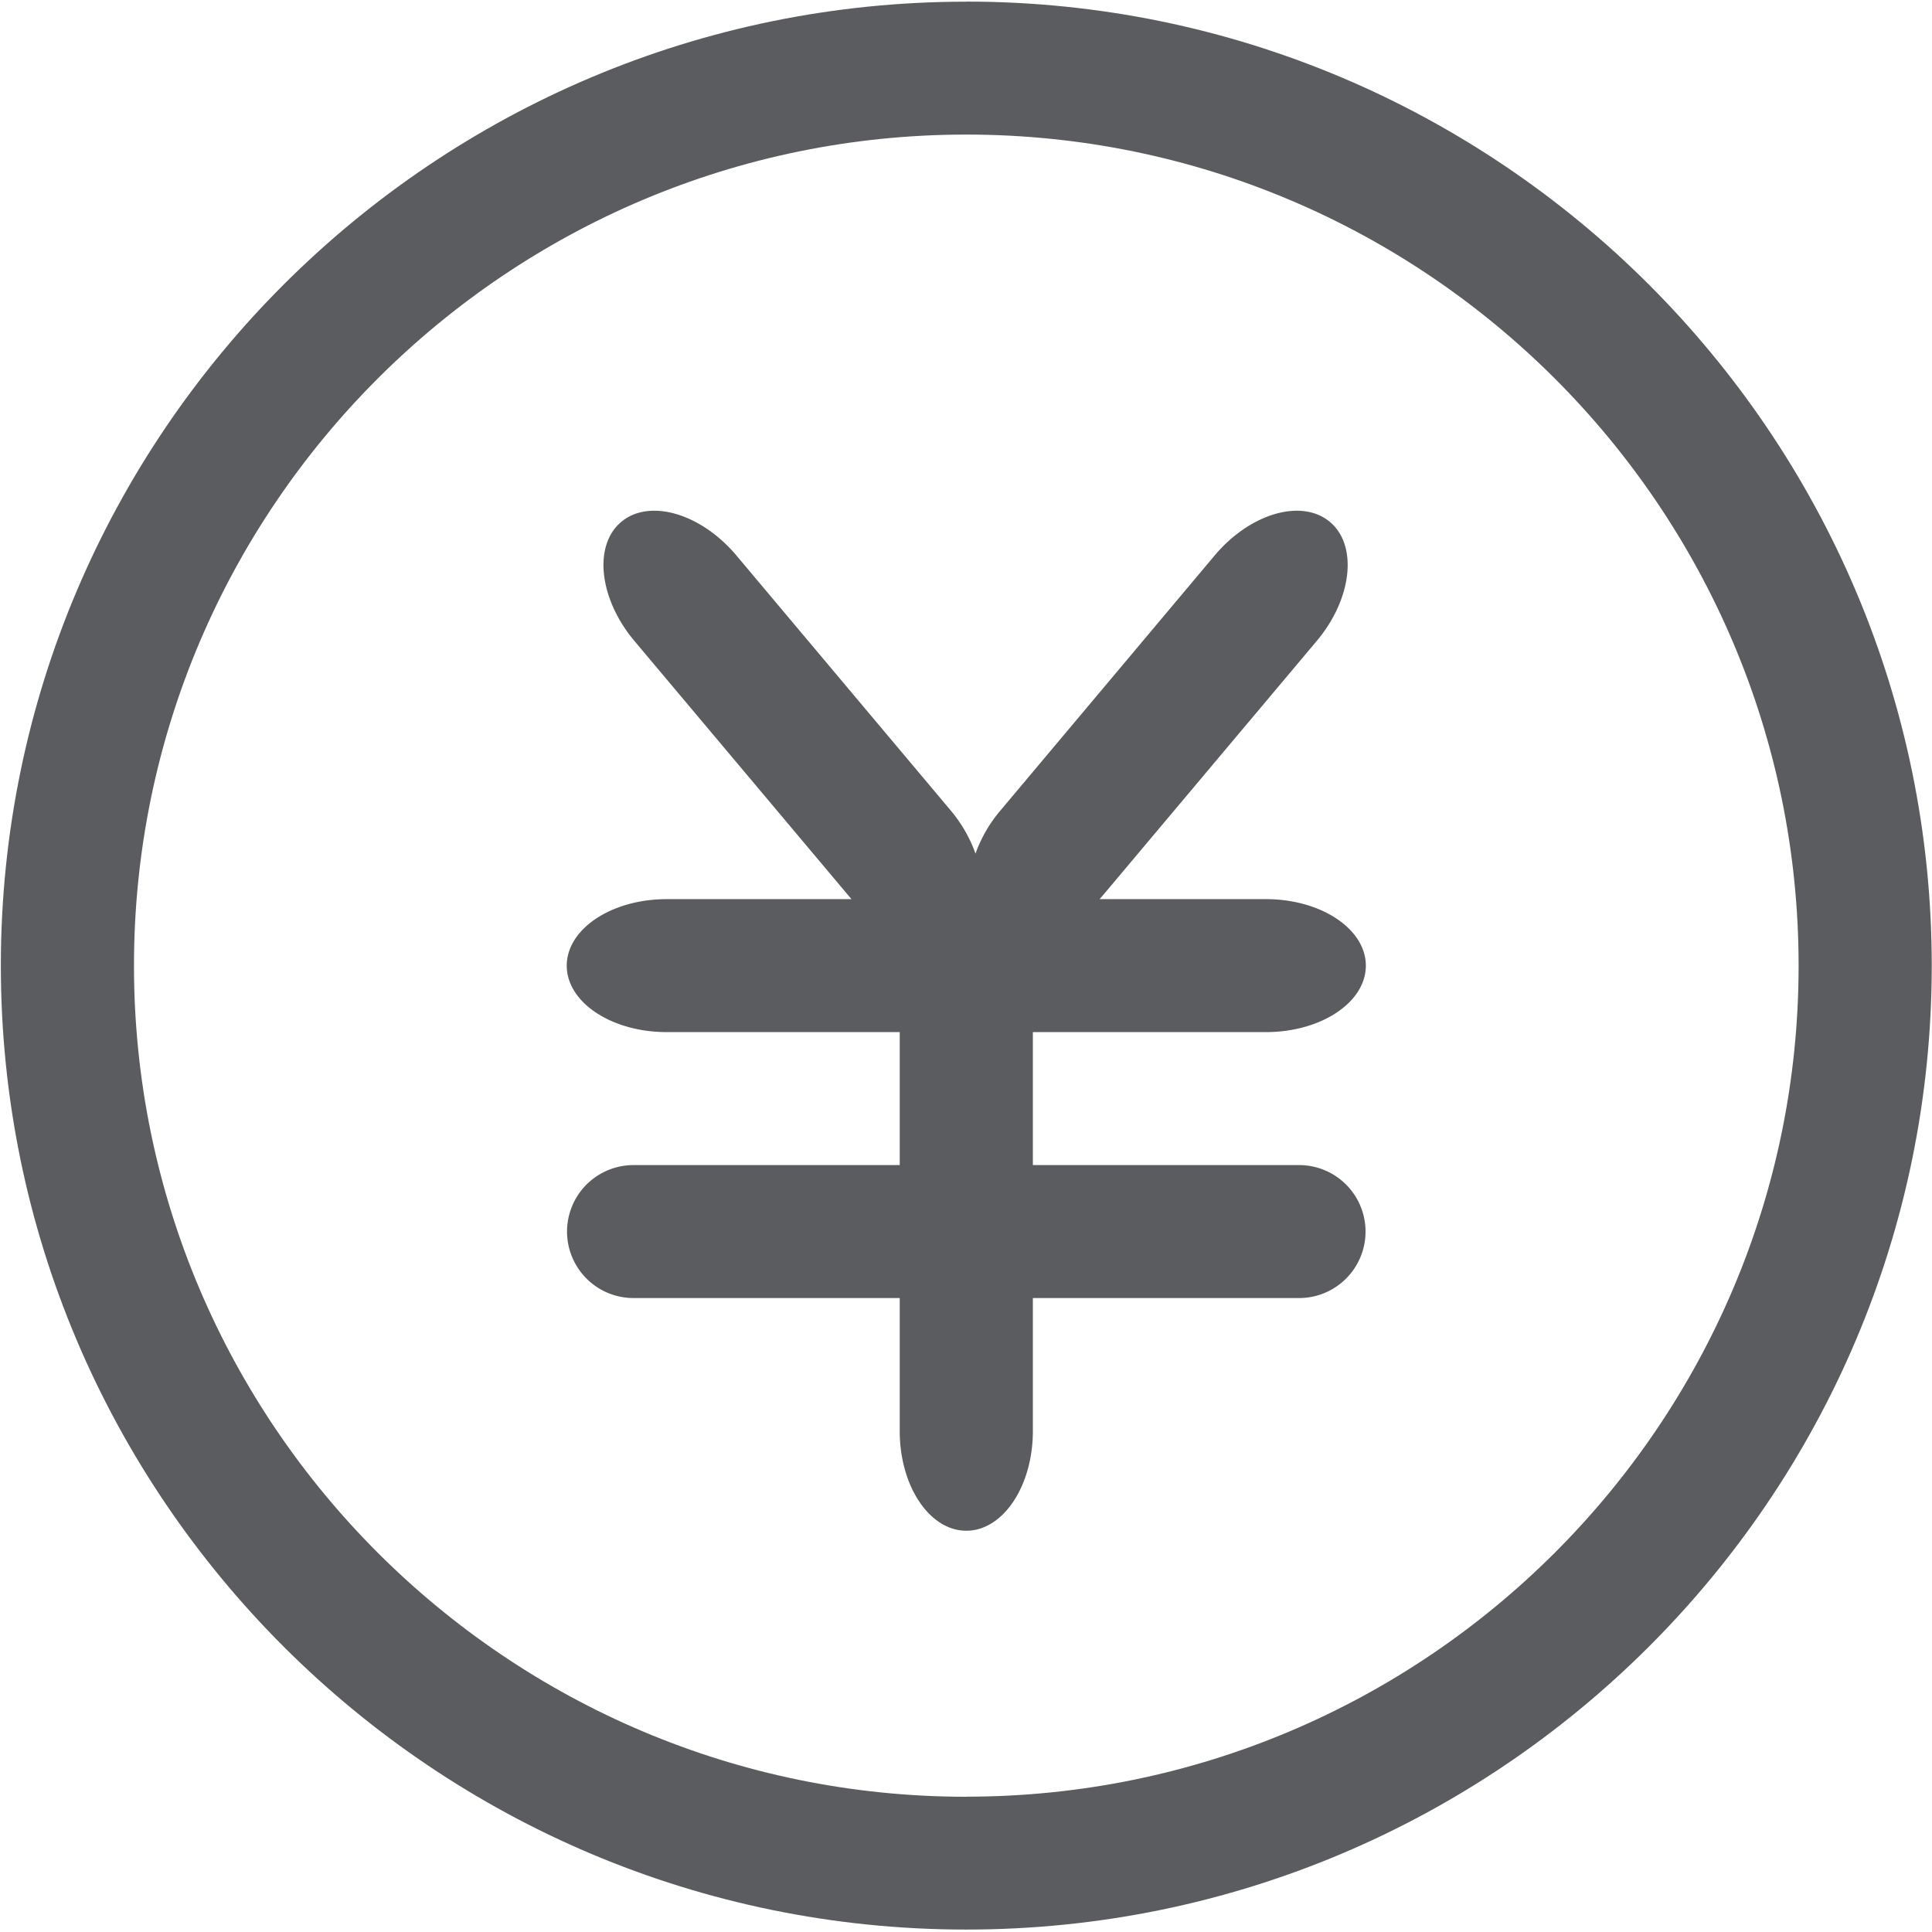 <svg width="23" height="23" viewBox="0 0 23 23" xmlns="http://www.w3.org/2000/svg"><title>Group</title><g fill="#5B5C5F" fill-rule="evenodd"><path d="M11.503.02C5.166.02.01 5.167.01 11.495c0 6.328 5.156 11.476 11.493 11.476 6.338 0 11.494-5.148 11.494-11.476C22.997 5.168 17.84.019 11.503.019zm0 21.37c-5.463 0-9.908-4.44-9.908-9.894 0-5.456 4.445-9.894 9.908-9.894 5.464 0 9.909 4.438 9.909 9.894 0 5.455-4.445 9.893-9.909 9.893z"/><path d="M15.07 12.287c.657 0 1.19-.354 1.19-.791 0-.437-.533-.792-1.19-.792h-1.98a1.72 1.72 0 0 0 .037-.042l2.548-3.031c.422-.502.492-1.137.157-1.418-.336-.281-.95-.102-1.372.4l-2.547 3.032a1.658 1.658 0 0 0-.3.517 1.659 1.659 0 0 0-.298-.517L8.767 6.613c-.422-.502-1.036-.681-1.371-.4-.335.28-.265.916.157 1.418l2.548 3.031.036.042h-2.2c-.657 0-1.19.355-1.19.792 0 .437.533.791 1.19.791h2.774v1.583H7.542a.791.791 0 1 0 0 1.583h3.169v1.583c0 .656.355 1.187.793 1.187.437 0 .792-.531.792-1.187v-1.583h3.169a.791.791 0 1 0 0-1.583h-3.169v-1.583h2.774"/></g></svg>